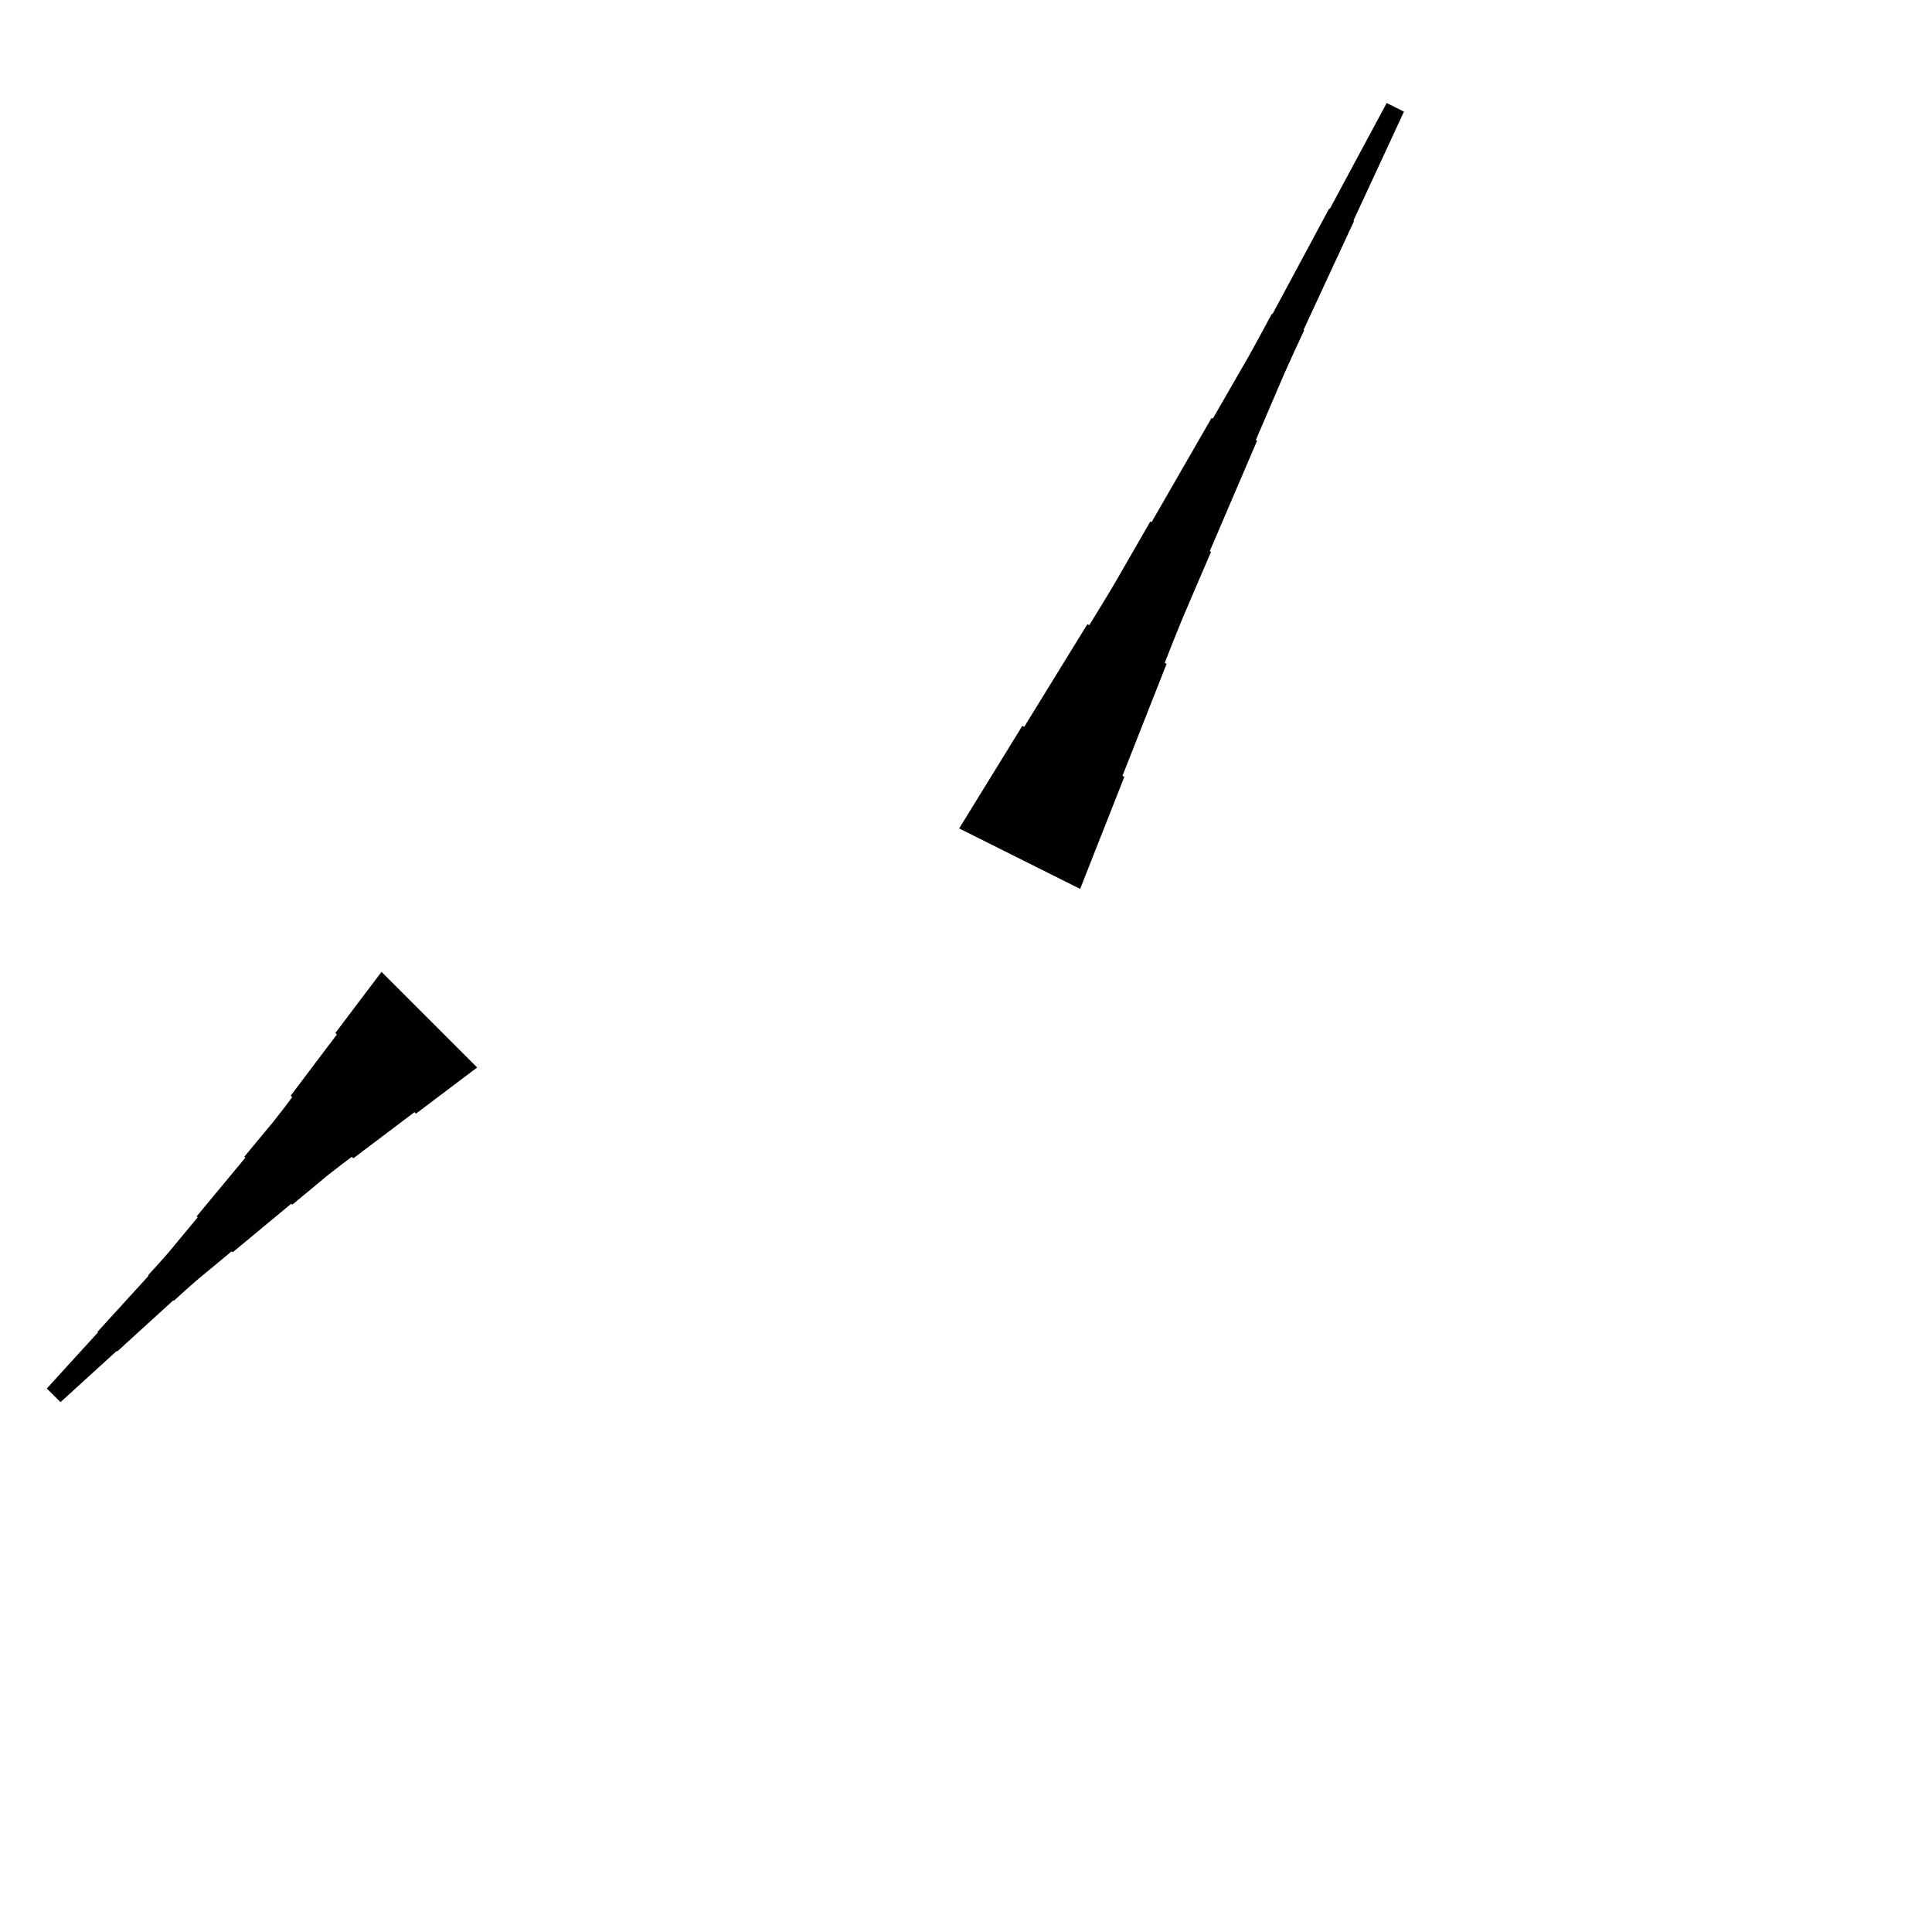 <?xml version="1.0" encoding="UTF-8"?>
<!-- Flat -->
<svg version="1.1" xmlns="http://www.w3.org/2000/svg" xmlns:xlink="http://www.w3.org/1999/xlink" width="283.465pt" height="283.465pt" viewBox="0 0 283.465 283.465">
<title>Untitled</title>
<polygon points="70.007 156.622 68.213 157.976 66.418 159.331 64.623 160.686 62.828 162.041 61.033 163.396 60.813 163.176 59.019 164.53 57.224 165.885 55.429 167.24 53.634 168.595 51.84 169.95 51.62 169.73 49.825 171.085 48.054 172.464 46.333 173.892 44.611 175.32 42.89 176.748 42.743 176.602 41.022 178.03 39.3 179.458 37.579 180.886 35.858 182.314 34.136 183.742 33.989 183.596 32.268 185.024 30.546 186.452 28.825 187.88 27.152 189.357 25.504 190.859 25.431 190.785 23.783 192.287 22.135 193.788 20.486 195.29 18.838 196.791 17.19 198.293 17.117 198.219 15.469 199.721 13.821 201.222 12.172 202.724 10.524 204.225 8.876 205.727 6.872 203.722 8.373 202.074 9.875 200.426 11.376 198.778 12.878 197.13 14.379 195.482 14.306 195.408 15.807 193.76 17.309 192.112 18.81 190.464 20.312 188.816 21.813 187.167 21.74 187.094 23.241 185.446 24.718 183.774 26.146 182.052 27.575 180.331 29.003 178.609 28.856 178.462 30.284 176.741 31.712 175.019 33.141 173.298 34.569 171.577 35.997 169.855 35.85 169.708 37.278 167.987 38.706 166.266 40.135 164.544 41.514 162.774 42.869 160.979 42.649 160.759 44.004 158.964 45.358 157.169 46.713 155.375 48.068 153.58 49.423 151.785 49.203 151.565 50.557 149.77 51.912 147.975 53.267 146.18 54.622 144.386 55.977 142.591" fill="rgba(0,0,0,1)" />
<polygon points="140.732 121.547 142.585 118.537 144.439 115.526 146.292 112.516 148.145 109.505 149.998 106.495 150.276 106.634 152.129 103.624 153.982 100.613 155.835 97.603 157.688 94.592 159.542 91.582 159.82 91.721 161.673 88.71 163.495 85.684 165.255 82.628 167.016 79.571 168.776 76.514 168.962 76.607 170.722 73.55 172.482 70.493 174.242 67.436 176.003 64.379 177.763 61.322 177.949 61.415 179.709 58.358 181.469 55.301 183.23 52.245 184.928 49.157 186.596 46.054 186.688 46.1 188.356 42.997 190.024 39.894 191.691 36.79 193.359 33.687 195.026 30.584 195.119 30.63 196.786 27.527 198.454 24.424 200.122 21.321 201.789 18.217 203.457 15.114 205.992 16.382 204.51 19.578 203.028 22.774 201.546 25.97 200.064 29.166 198.582 32.362 198.675 32.408 197.193 35.604 195.71 38.8 194.228 41.996 192.746 45.192 191.264 48.388 191.357 48.434 189.875 51.63 188.424 54.842 187.035 58.084 185.645 61.327 184.256 64.569 184.442 64.662 183.052 67.904 181.663 71.147 180.274 74.389 178.885 77.631 177.495 80.874 177.681 80.966 176.291 84.209 174.902 87.451 173.513 90.693 172.185 93.967 170.889 97.255 171.167 97.395 169.871 100.683 168.574 103.972 167.278 107.261 165.981 110.55 164.685 113.838 164.963 113.978 163.666 117.266 162.37 120.555 161.073 123.844 159.777 127.132 158.48 130.421" fill="rgba(0,0,0,1)" />
</svg>